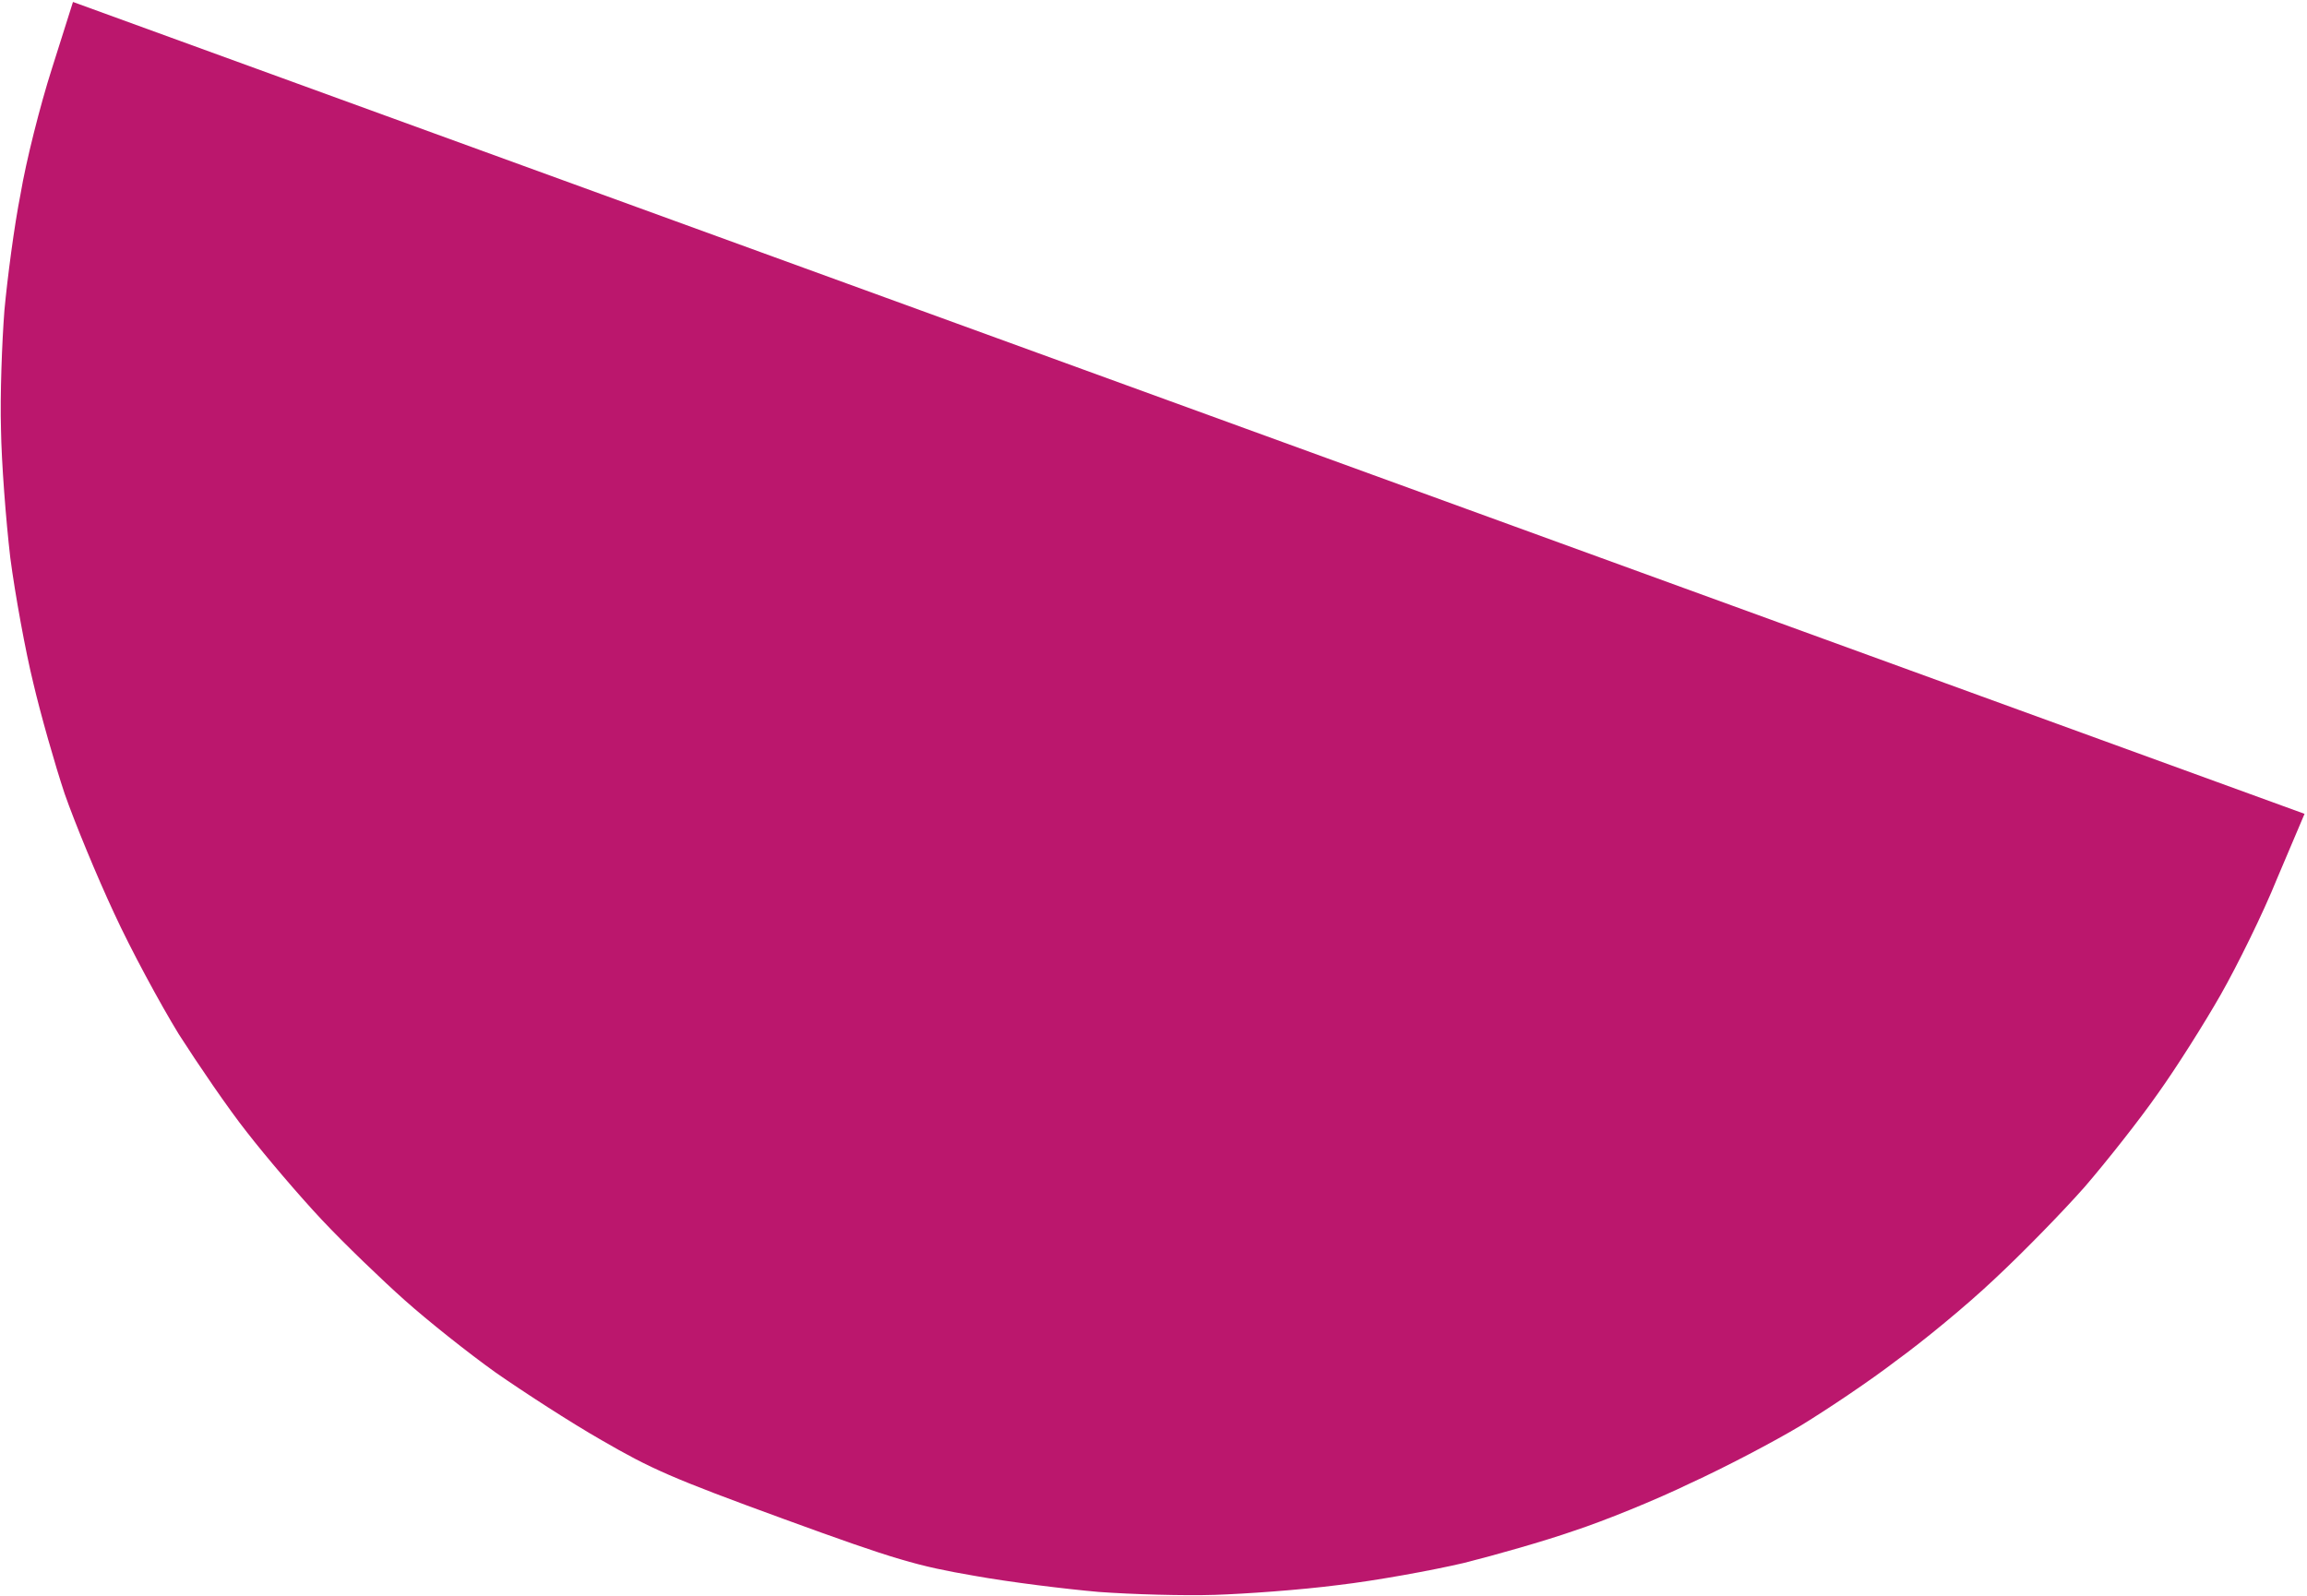 <svg version="1.2" xmlns="http://www.w3.org/2000/svg" viewBox="0 0 471 326" width="471" height="326">
	<title>half-circle-svg</title>
	<style>
		.s0 { fill: #000000 } 
		.s1 { fill: #bb176d } 
	</style>
	<path id="Forme 1" class="s0" d=""/>
	<path id="Remplissage couleur unie 1" class="s1" d="m14.9 0.4l455.6 165.8-5.6 13.2c-2.9 7.2-8.2 17.9-11.5 23.7-3.3 5.8-9.1 15-12.9 20.3-3.7 5.3-10.5 13.9-14.9 19-4.5 5.1-12.8 13.6-18.5 18.9-5.6 5.3-14.6 12.7-20 16.6-5.2 4-14 9.9-19.4 13.2-5.5 3.3-15.6 8.6-22.6 11.8-7 3.4-17.6 7.7-23.7 9.7-6 2.1-16.2 5-22.6 6.6-6.4 1.5-17.9 3.6-25.6 4.5-7.7 1-19 1.8-25.2 2-6.2 0.2-16.9-0.1-23.7-0.6-6.8-0.6-18.2-2-25.4-3.3-11.6-2-15.9-3.2-38.9-11.6-23-8.4-27-10.2-37.2-16.1-6.3-3.6-16-9.9-21.6-13.8-5.6-4-13.9-10.6-18.6-14.8-4.6-4.1-12.2-11.4-16.9-16.4-4.6-4.9-11.5-13-15.3-17.9-3.8-4.8-10-13.9-13.9-20-3.8-6.2-9.8-17.3-13.2-24.7-3.5-7.5-8-18.4-10.1-24.4-2-6-4.9-16.2-6.4-22.6-1.6-6.5-3.7-18-4.7-25.6-0.9-7.7-1.8-19.5-1.9-26.3-0.2-6.8 0.2-17.7 0.7-24.2 0.6-6.5 2-17.3 3.3-23.8 1.1-6.6 4-18.1 6.4-25.6z"/>
</svg>